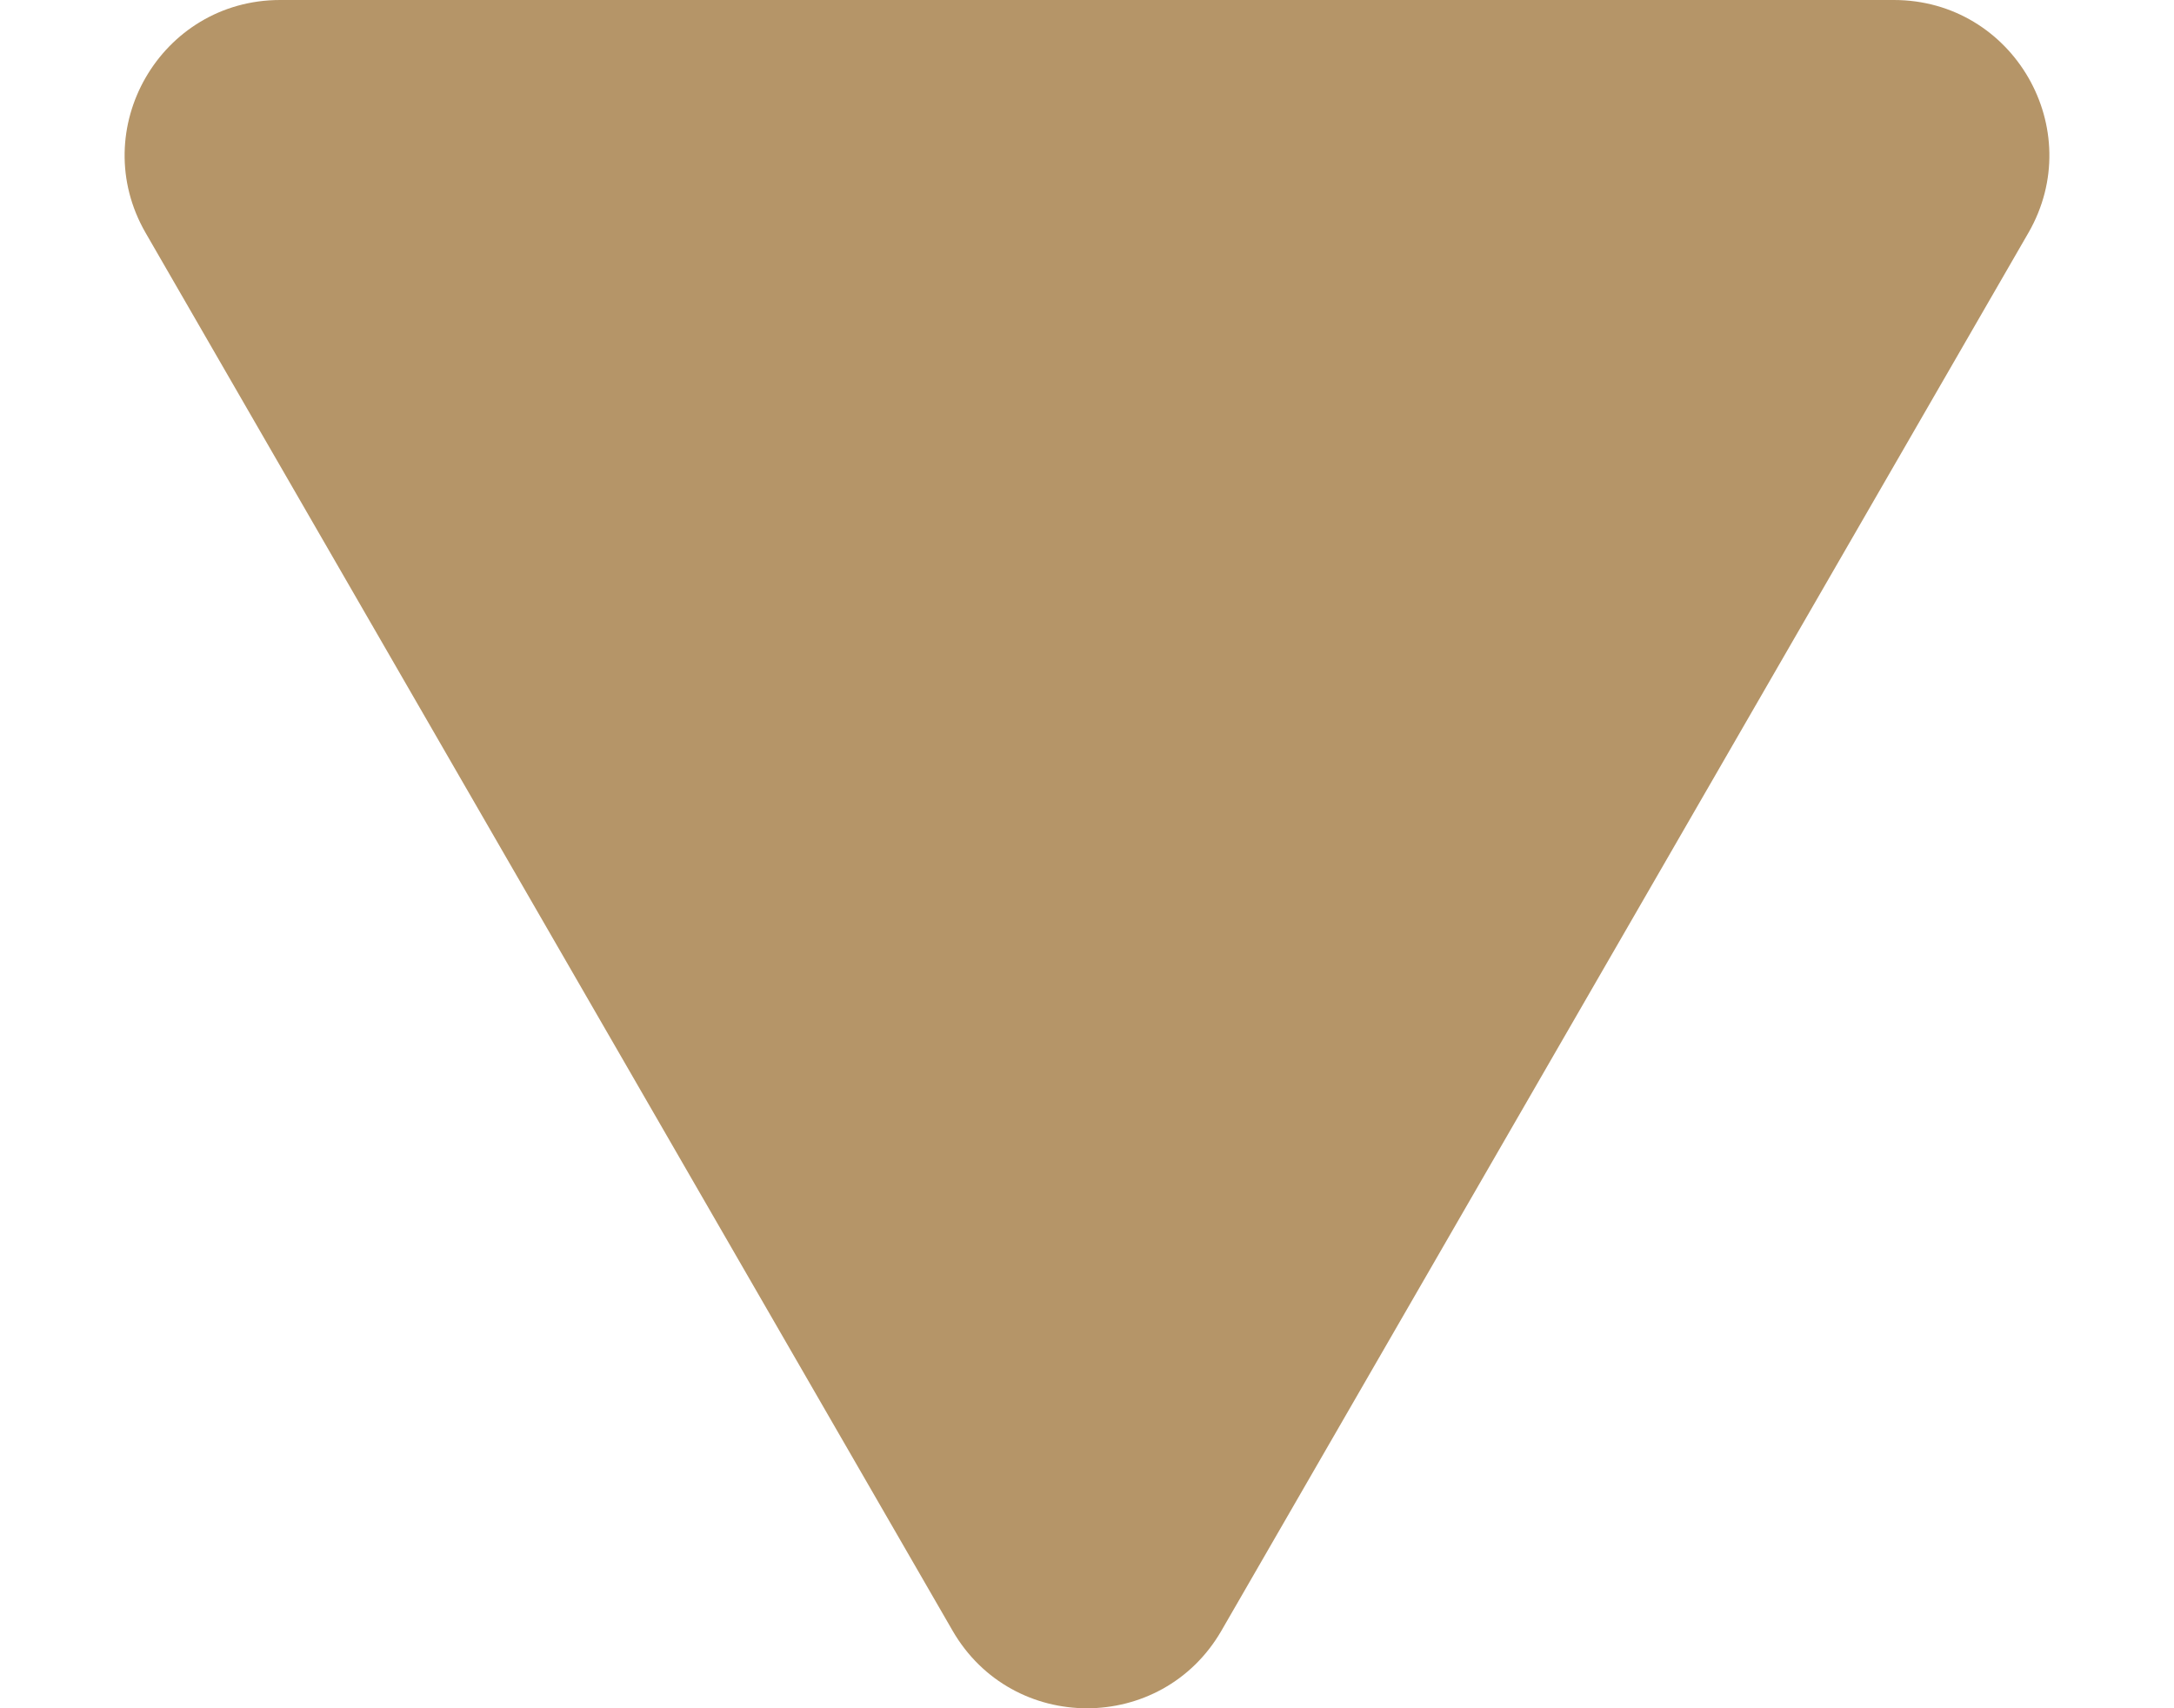 <svg width="14" height="11" viewBox="0 0 14 11" fill="none" xmlns="http://www.w3.org/2000/svg">
<path d="M7.866 10.5C7.481 11.167 6.519 11.167 6.134 10.5L0.938 1.5C0.553 0.833 1.034 0 1.804 0L12.196 0C12.966 0 13.447 0.833 13.062 1.5L7.866 10.5Z" fill="#B59568"/>
</svg>
